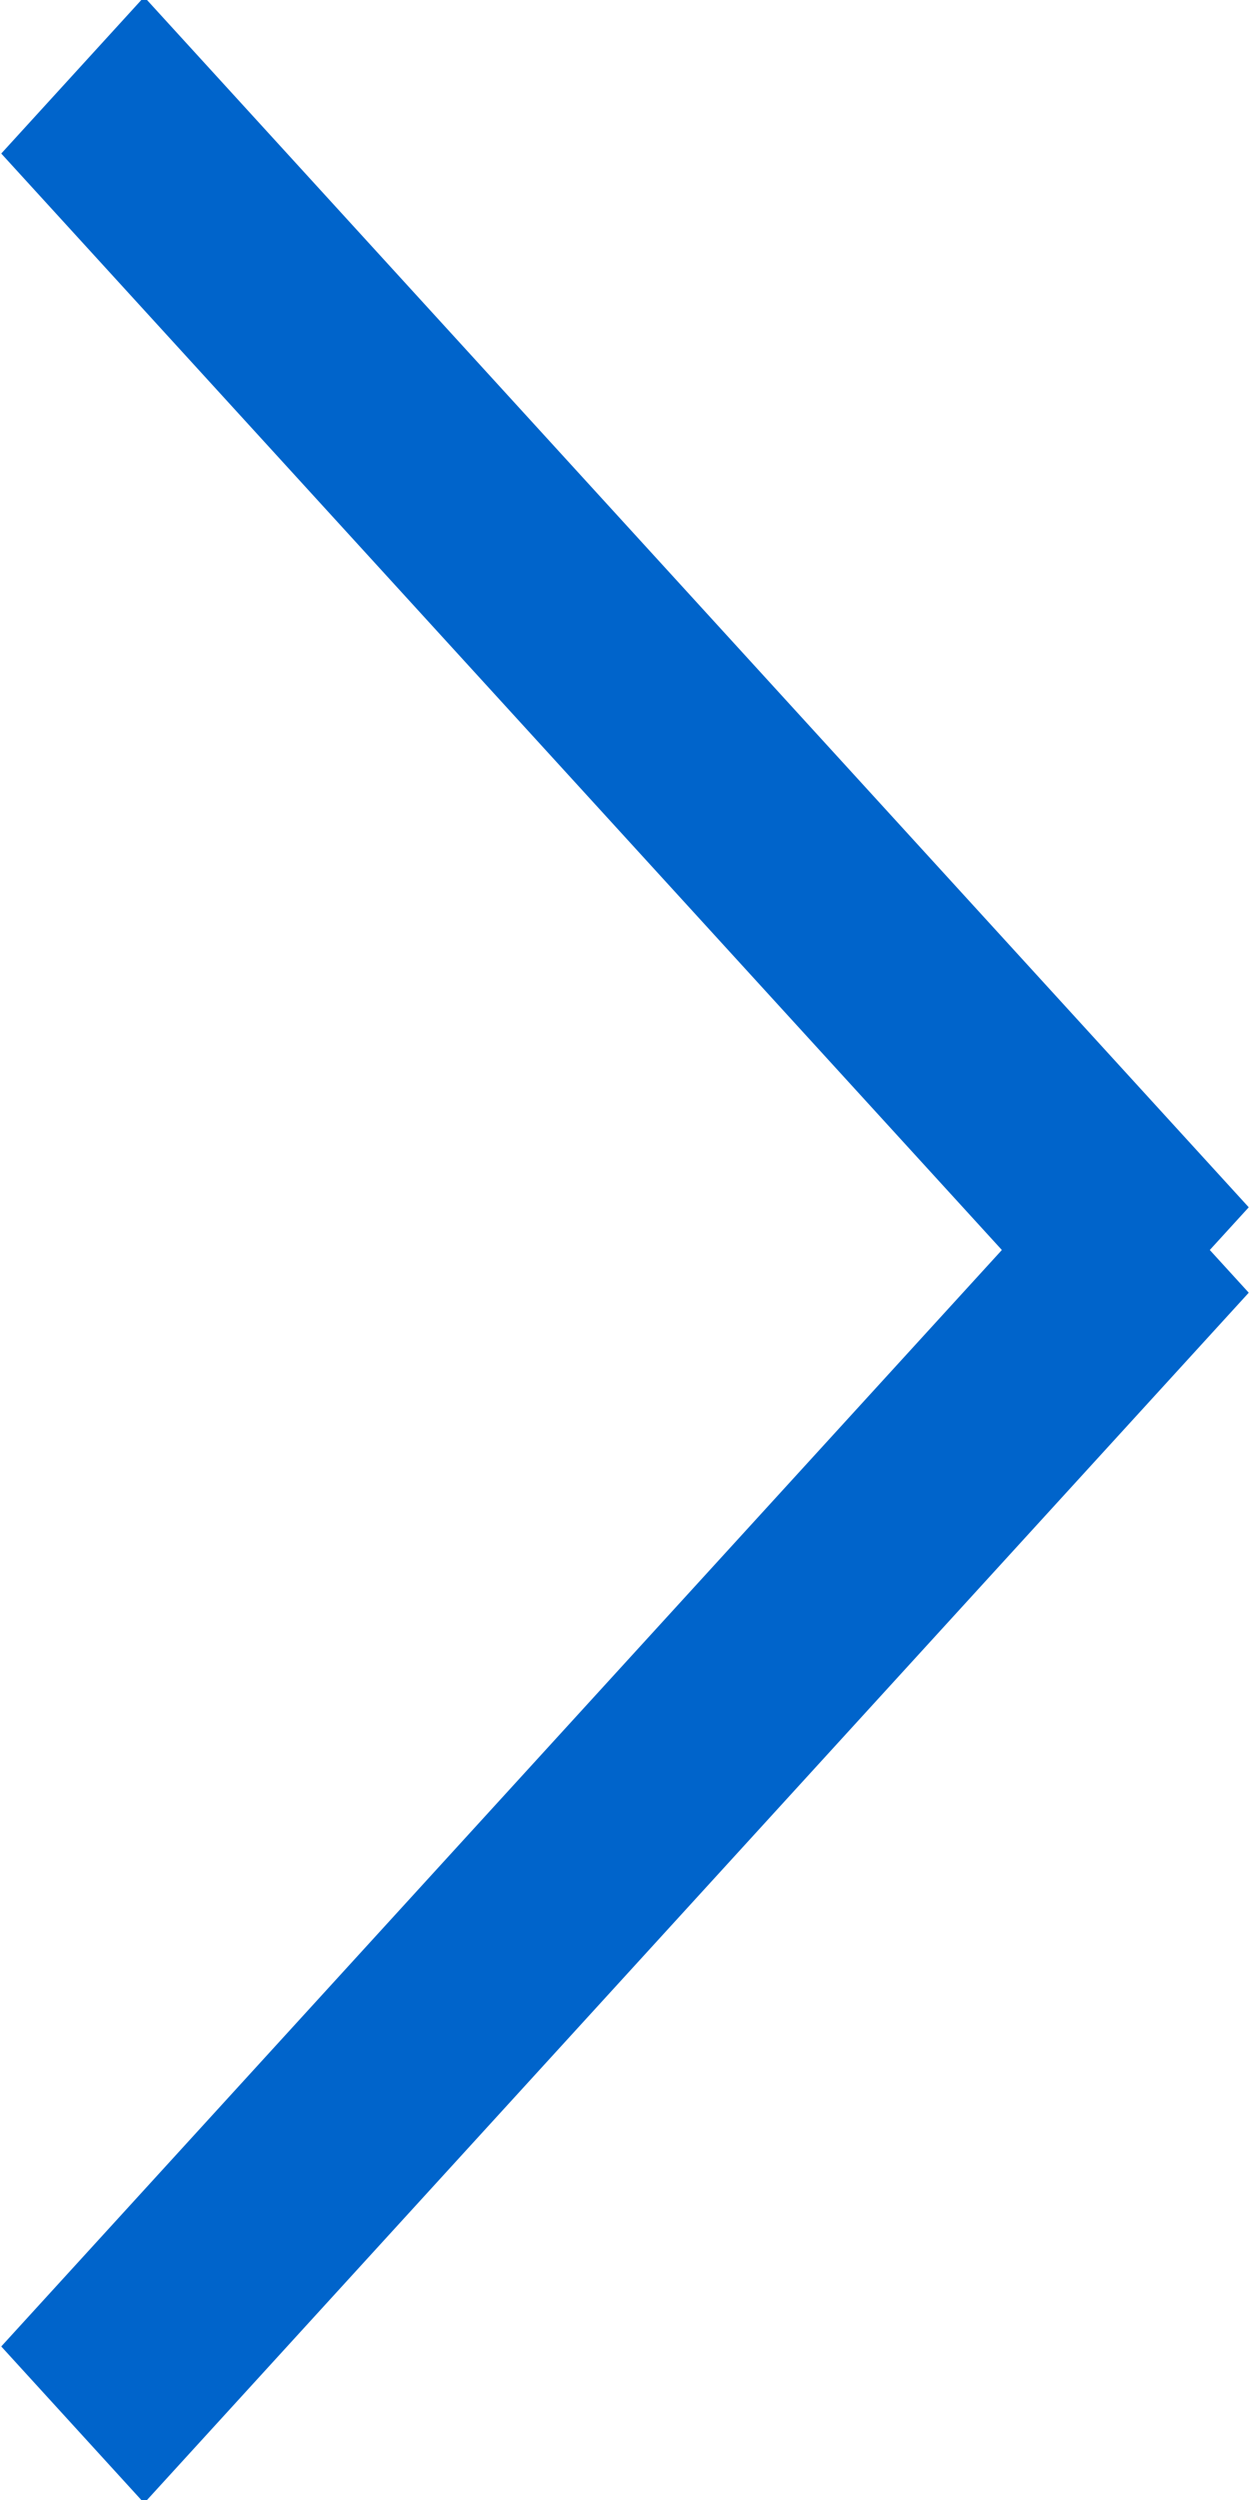 <svg 
 xmlns="http://www.w3.org/2000/svg"
 xmlns:xlink="http://www.w3.org/1999/xlink"
 width="6px" height="12px">
<path fill-rule="evenodd"  fill="#0064cb"
 d="M5.994,6.205 L0.692,12.015 L0.006,11.263 L4.809,6.000 L0.006,0.737 L0.692,-0.015 L5.994,5.795 L5.807,6.000 L5.994,6.205 Z"/>
</svg>